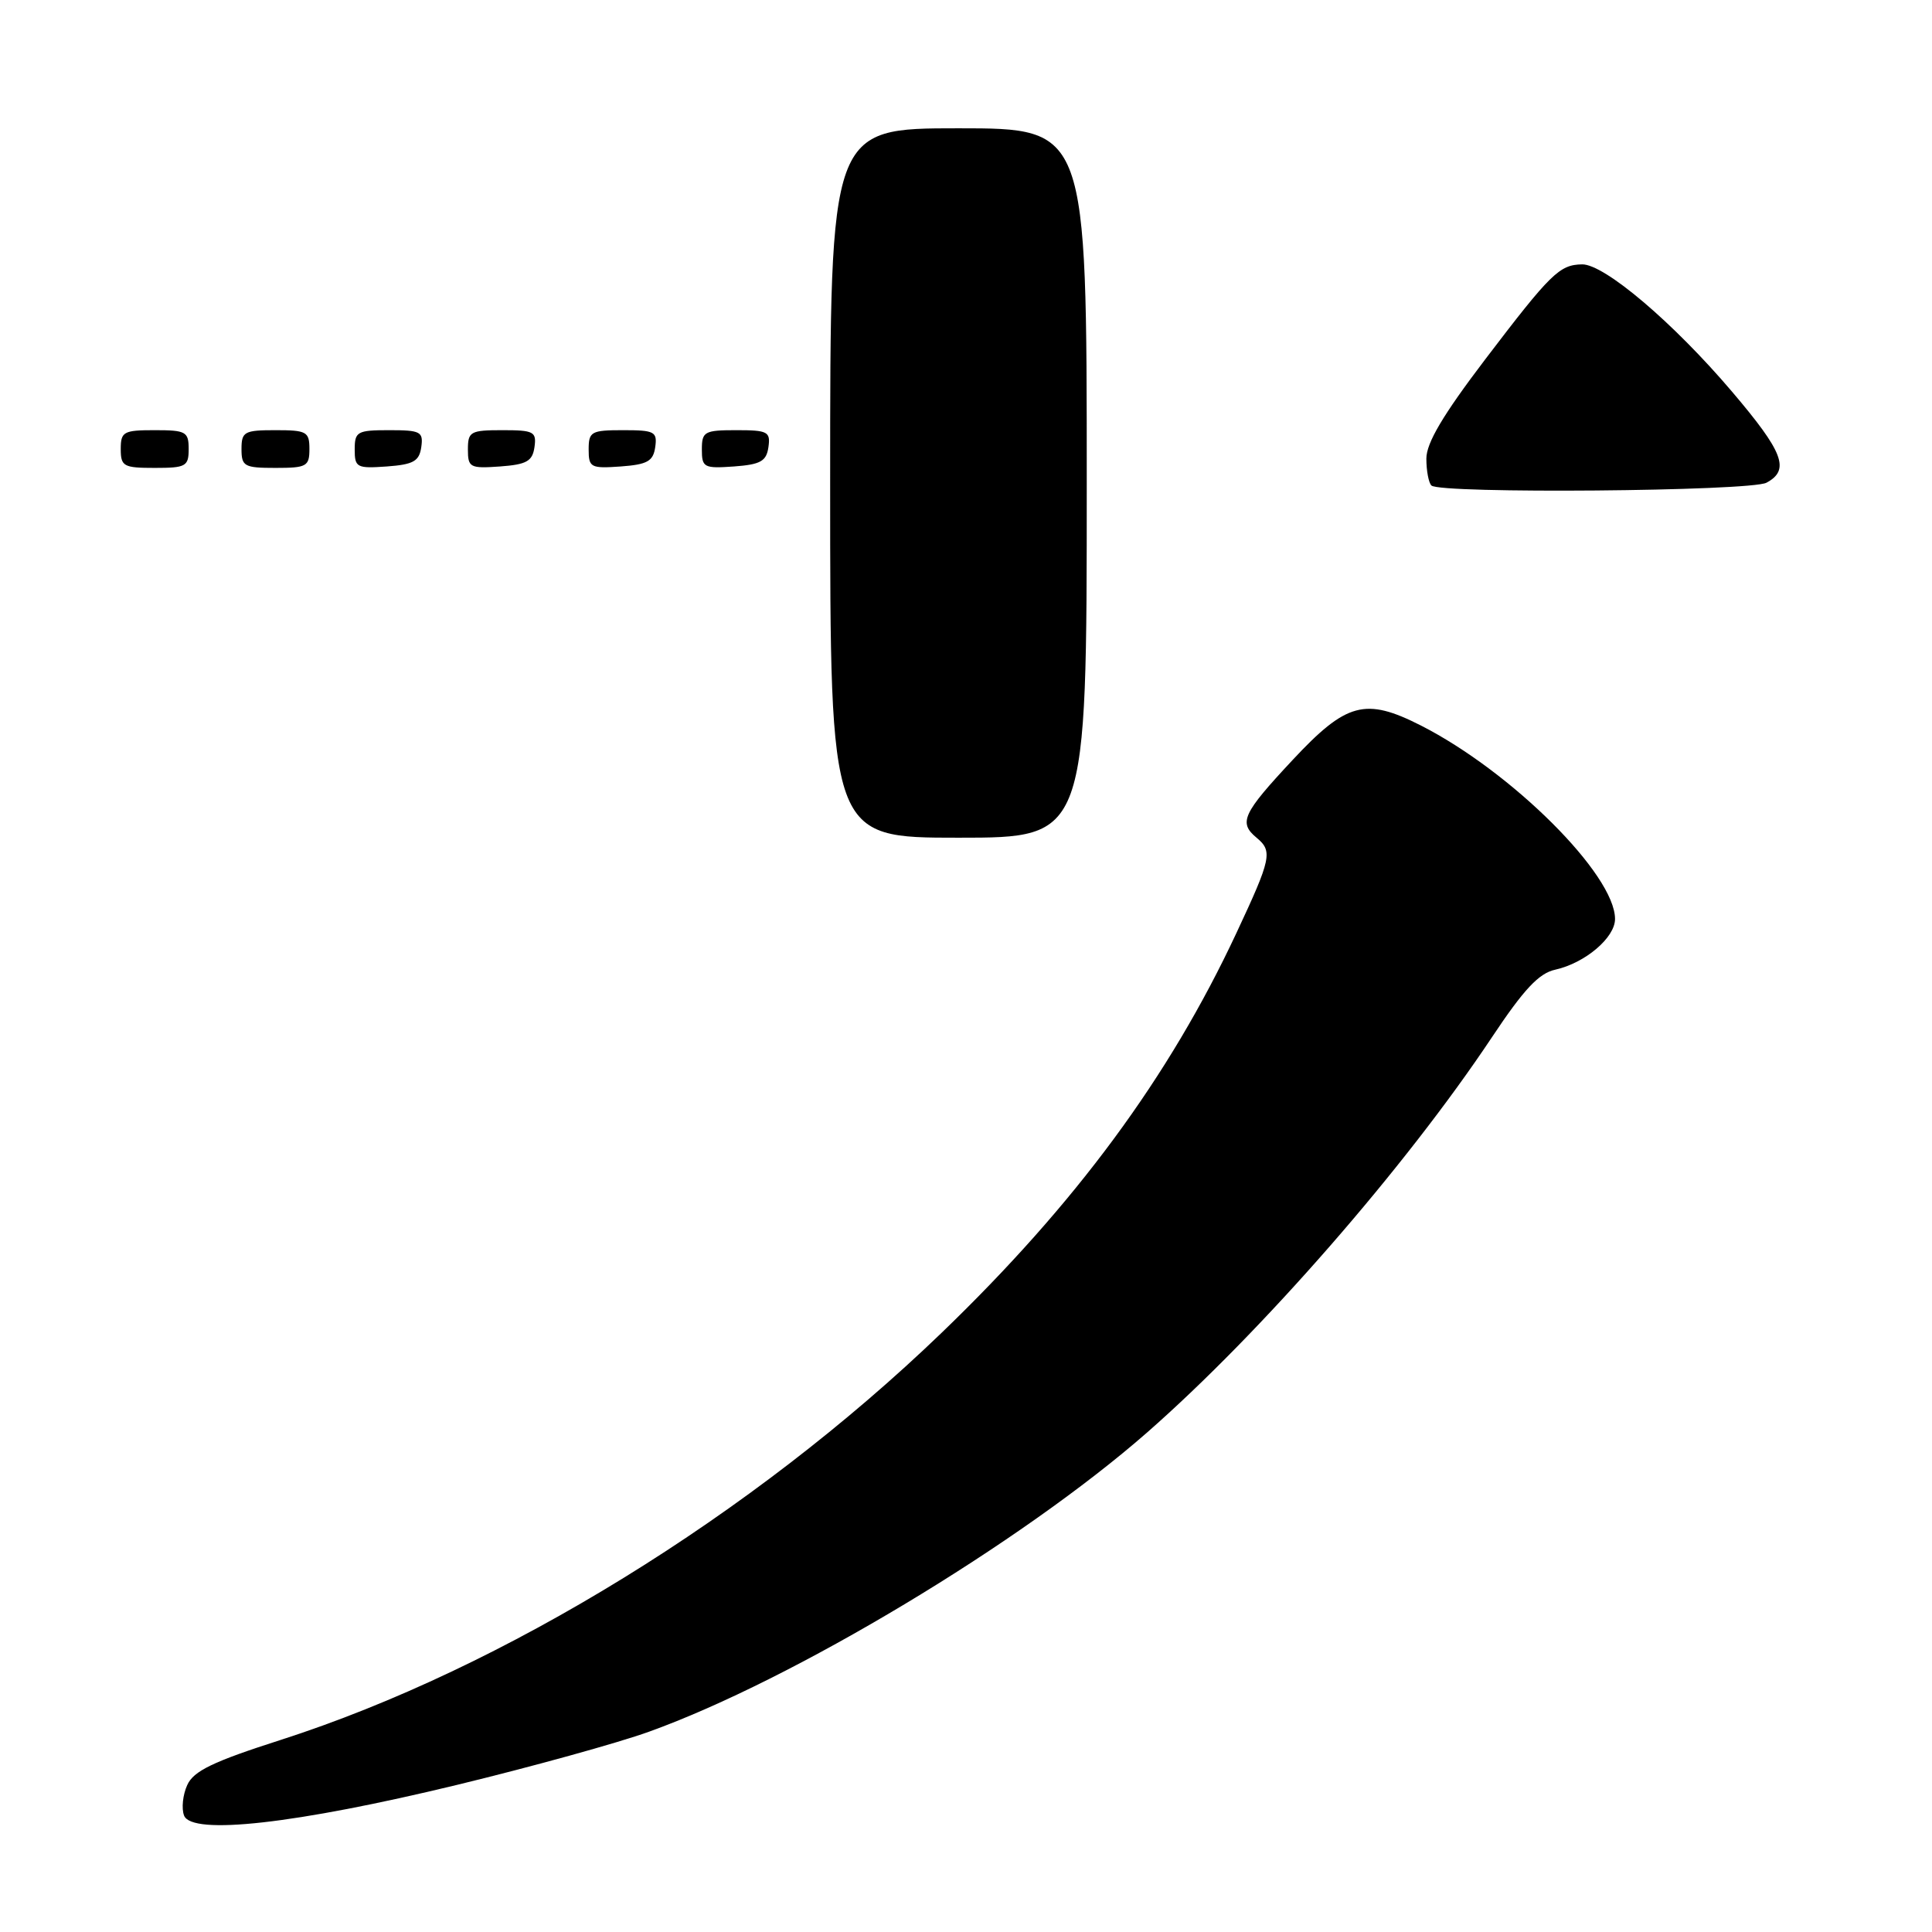 <?xml version="1.0" encoding="UTF-8" standalone="no"?>
<!DOCTYPE svg PUBLIC "-//W3C//DTD SVG 1.1//EN" "http://www.w3.org/Graphics/SVG/1.1/DTD/svg11.dtd" >
<svg xmlns="http://www.w3.org/2000/svg" xmlns:xlink="http://www.w3.org/1999/xlink" version="1.1" viewBox="0 0 256 256">
 <g >
 <path fill="currentColor"
d=" M 60.50 236.52 C 70.40 234.12 81.88 230.95 86.00 229.46 C 105.09 222.59 135.30 204.44 152.00 189.81 C 167.18 176.50 186.20 154.70 197.71 137.41 C 201.91 131.10 203.91 128.96 206.07 128.49 C 210.03 127.61 214.00 124.25 214.00 121.77 C 214.00 115.90 200.34 102.28 188.29 96.14 C 180.91 92.39 178.41 93.06 171.27 100.71 C 164.65 107.80 164.09 109.00 166.50 111.00 C 168.66 112.79 168.46 113.74 163.84 123.61 C 154.91 142.72 142.56 159.47 124.74 176.63 C 99.70 200.74 66.69 221.07 37.19 230.55 C 28.21 233.43 25.65 234.66 24.81 236.53 C 24.22 237.82 24.03 239.64 24.39 240.57 C 25.41 243.22 39.20 241.67 60.50 236.52 Z  M 144.00 64.00 C 144.00 17.00 144.00 17.00 127.00 17.00 C 110.00 17.00 110.00 17.00 110.00 64.00 C 110.00 111.00 110.00 111.00 127.00 111.00 C 144.00 111.00 144.00 111.00 144.00 64.00 Z  M 234.07 63.96 C 237.22 62.27 236.33 59.92 229.48 51.87 C 221.71 42.73 212.58 34.99 209.64 35.03 C 206.63 35.08 205.49 36.20 196.75 47.68 C 191.21 54.97 189.00 58.69 189.00 60.77 C 189.00 62.36 189.30 63.97 189.67 64.33 C 190.78 65.45 231.94 65.10 234.07 63.96 Z  M 25.00 59.50 C 25.00 57.20 24.63 57.00 20.50 57.00 C 16.37 57.00 16.00 57.20 16.00 59.50 C 16.00 61.80 16.37 62.00 20.50 62.00 C 24.63 62.00 25.00 61.80 25.00 59.50 Z  M 41.00 59.50 C 41.00 57.20 40.63 57.00 36.50 57.00 C 32.37 57.00 32.00 57.20 32.00 59.50 C 32.00 61.80 32.37 62.00 36.50 62.00 C 40.63 62.00 41.00 61.80 41.00 59.50 Z  M 55.82 59.25 C 56.11 57.20 55.74 57.00 51.57 57.00 C 47.33 57.00 47.00 57.19 47.00 59.56 C 47.00 61.95 47.28 62.09 51.25 61.81 C 54.78 61.55 55.55 61.12 55.82 59.25 Z  M 70.82 59.25 C 71.11 57.20 70.74 57.00 66.57 57.00 C 62.33 57.00 62.00 57.19 62.00 59.56 C 62.00 61.95 62.28 62.09 66.25 61.81 C 69.78 61.55 70.55 61.12 70.82 59.25 Z  M 86.82 59.25 C 87.11 57.20 86.74 57.00 82.57 57.00 C 78.33 57.00 78.00 57.19 78.00 59.56 C 78.00 61.95 78.28 62.09 82.25 61.81 C 85.78 61.55 86.55 61.12 86.82 59.25 Z  M 101.82 59.25 C 102.11 57.20 101.74 57.00 97.57 57.00 C 93.33 57.00 93.00 57.19 93.00 59.56 C 93.00 61.95 93.28 62.09 97.25 61.81 C 100.78 61.55 101.55 61.12 101.82 59.25 Z "/>
</g>
</svg>